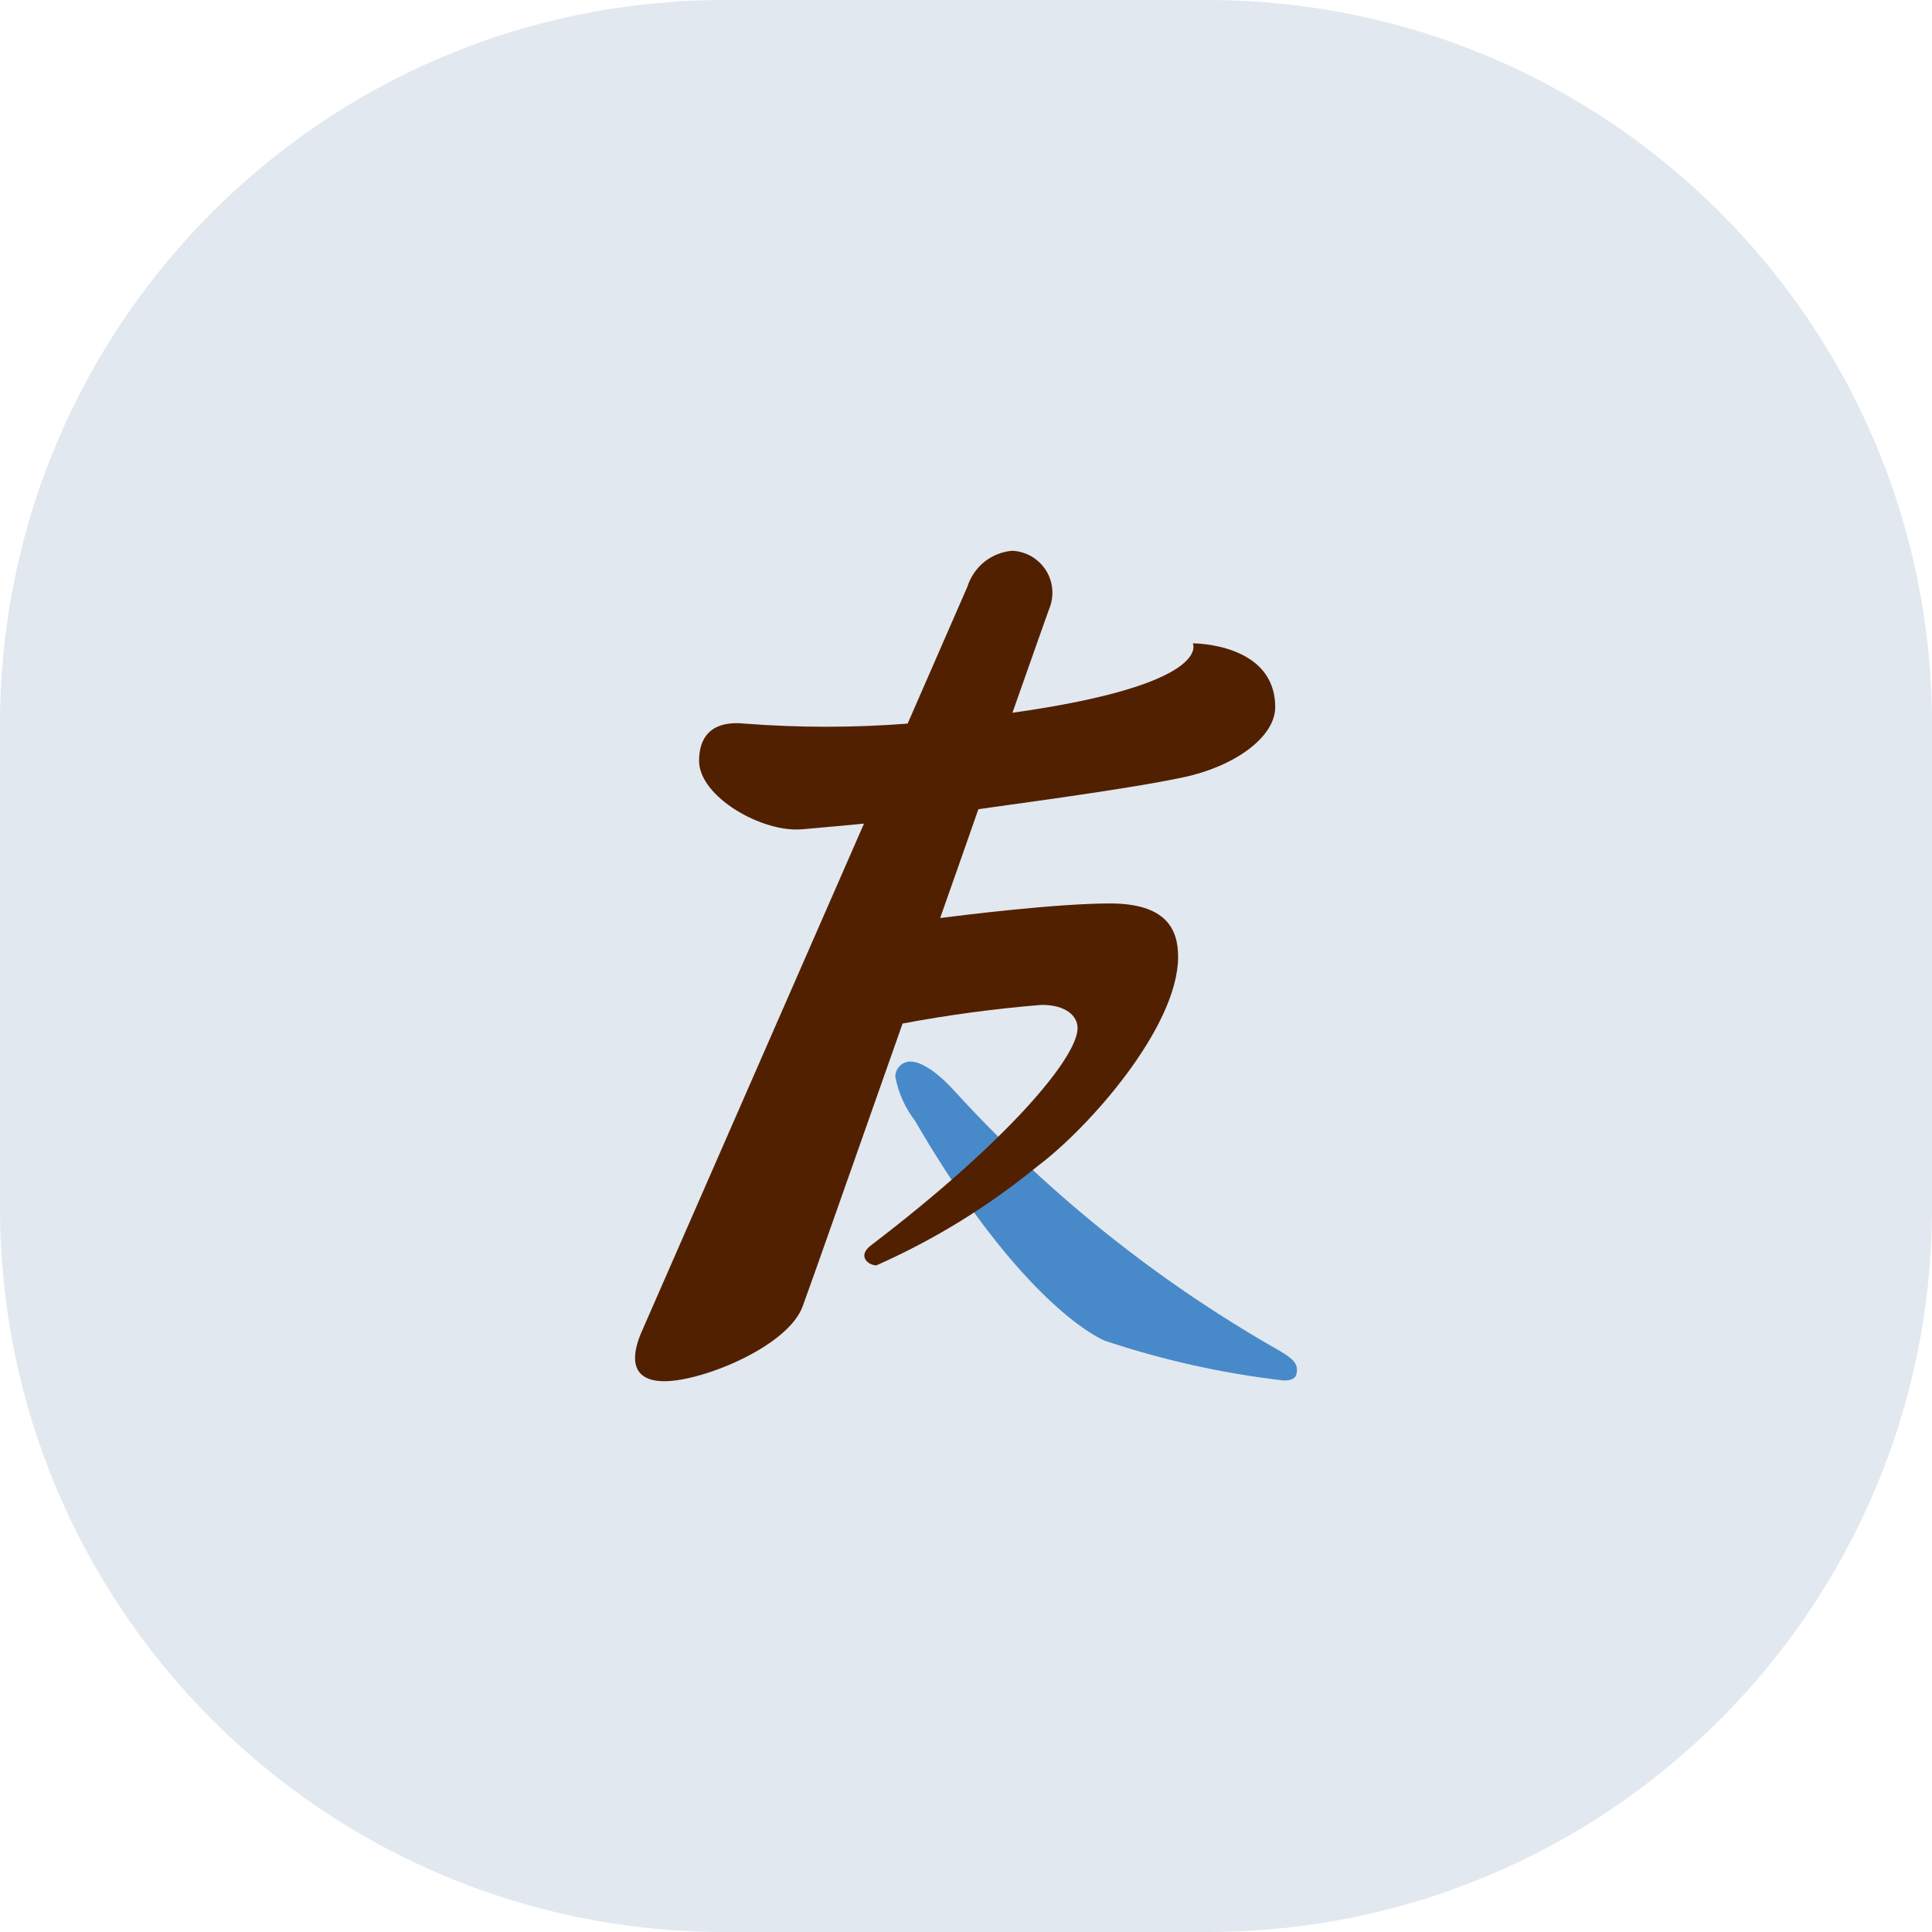 <svg width="24" height="24" viewBox="0 0 24 24" fill="none" xmlns="http://www.w3.org/2000/svg">
<path d="M0 9C0 4.029 4.029 0 9 0H15C19.971 0 24 4.029 24 9V15C24 19.971 19.971 24 15 24H9C4.029 24 0 19.971 0 15V9Z" fill="#E2E8EF"/>
<path d="M11.315 13.188C11.42 13.188 11.603 13.276 11.853 13.548C13.007 14.815 14.351 15.895 15.838 16.747C16.014 16.845 16.111 16.916 16.111 17.009C16.111 17.079 16.102 17.149 15.948 17.149C15.189 17.062 14.441 16.895 13.716 16.652C13.306 16.459 12.421 15.741 11.368 13.925C11.244 13.764 11.16 13.576 11.122 13.377C11.121 13.352 11.126 13.327 11.136 13.303C11.145 13.28 11.16 13.258 11.178 13.241C11.196 13.223 11.217 13.209 11.241 13.2C11.265 13.191 11.29 13.186 11.315 13.187" fill="#488AC9"/>
<path d="M14.818 7.996C14.818 7.996 15.075 8.502 12.577 8.854C12.848 8.083 13.029 7.575 13.029 7.575C13.063 7.497 13.078 7.412 13.072 7.327C13.066 7.242 13.04 7.16 12.995 7.088C12.949 7.015 12.887 6.955 12.814 6.912C12.74 6.87 12.657 6.845 12.572 6.842C12.445 6.853 12.325 6.902 12.226 6.981C12.128 7.061 12.055 7.168 12.017 7.289L11.275 8.989C10.602 9.041 9.926 9.041 9.253 8.989C8.801 8.944 8.684 9.194 8.684 9.451C8.684 9.897 9.47 10.35 9.973 10.301C10.29 10.271 10.474 10.258 10.733 10.231L7.971 16.543C7.866 16.781 7.78 17.158 8.255 17.158C8.729 17.158 9.796 16.724 9.973 16.222C10.053 16.01 10.599 14.452 11.212 12.715C11.784 12.607 12.361 12.53 12.941 12.483C13.235 12.483 13.386 12.616 13.386 12.772C13.386 13.135 12.515 14.178 10.825 15.466C10.638 15.606 10.792 15.719 10.887 15.719C11.608 15.399 12.282 14.984 12.892 14.484C13.526 14.009 14.635 12.759 14.635 11.884C14.635 11.539 14.482 11.223 13.789 11.223C13.117 11.223 11.932 11.372 11.679 11.404C11.843 10.937 12.005 10.48 12.154 10.052C13.462 9.872 14.241 9.754 14.7 9.656C15.334 9.522 15.841 9.159 15.841 8.784C15.841 7.986 14.819 7.992 14.819 7.992" fill="#512000"/>
</svg>
